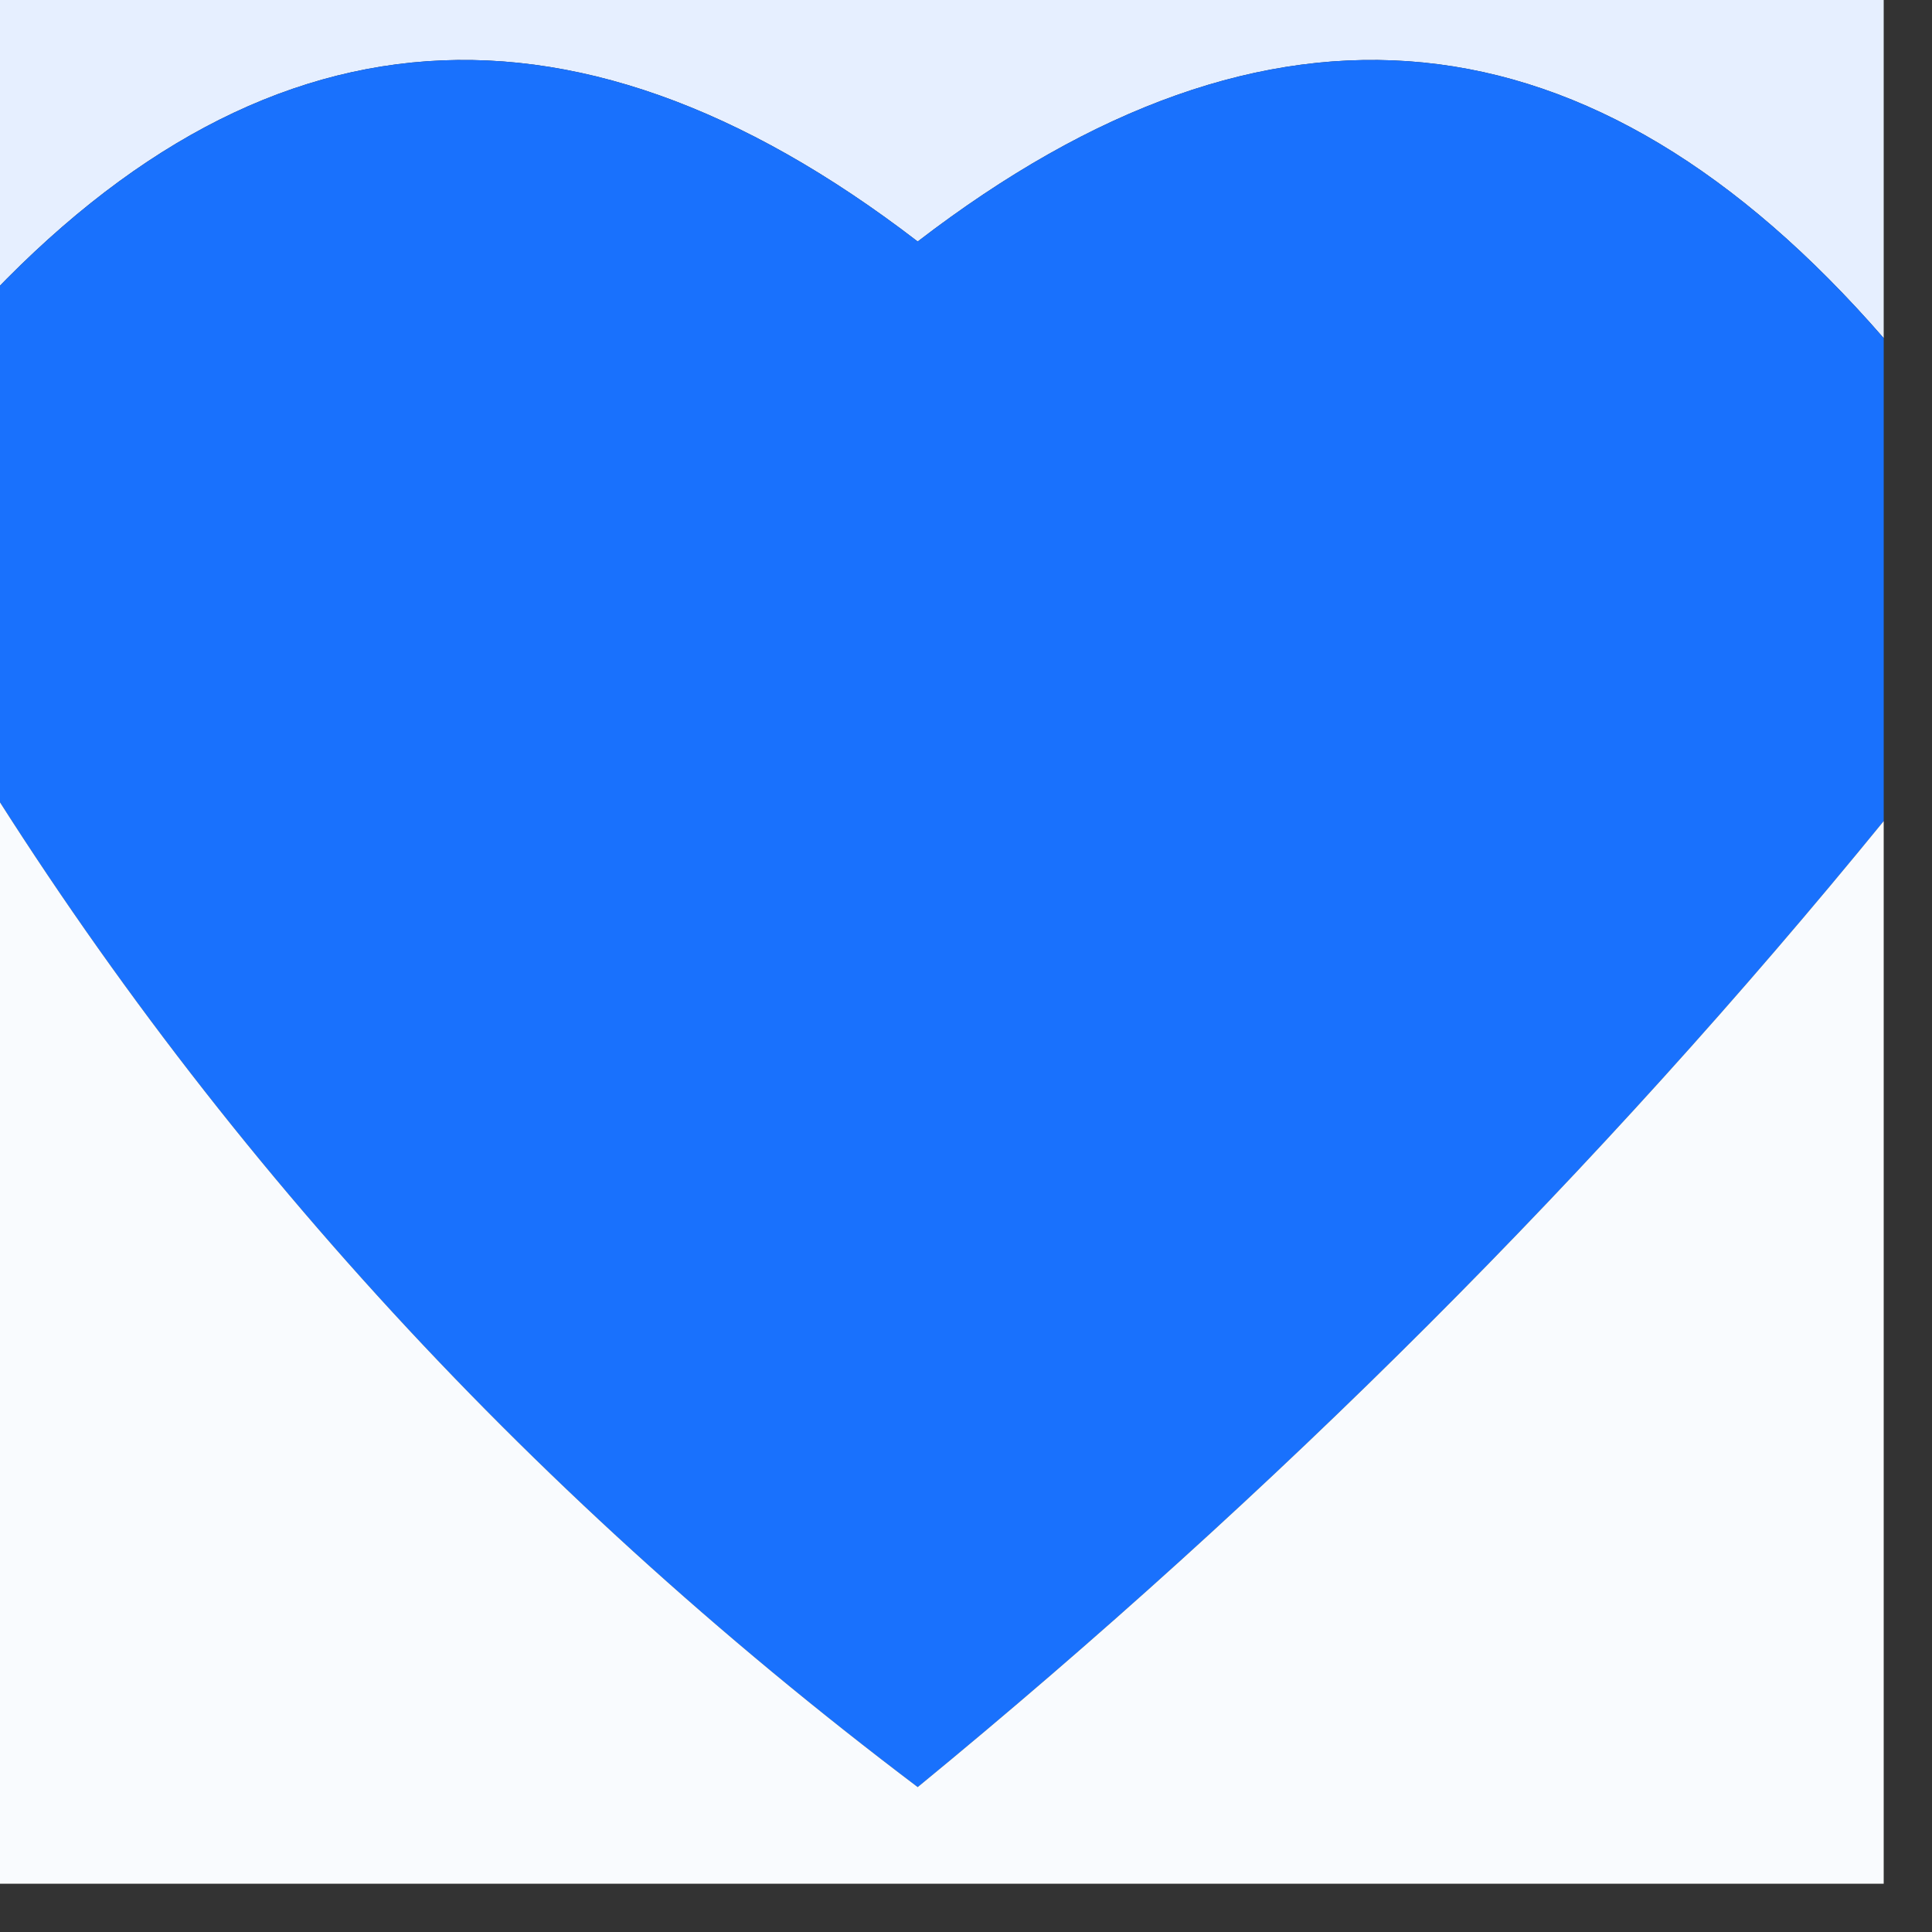 <?xml version="1.0" encoding="UTF-8"?>
<!DOCTYPE svg PUBLIC "-//W3C//DTD SVG 1.1//EN" "http://www.w3.org/Graphics/SVG/1.1/DTD/svg11.dtd">
<svg xmlns="http://www.w3.org/2000/svg" version="1.1" width="20px" height="20px" style="shape-rendering:geometricPrecision; text-rendering:geometricPrecision; image-rendering:optimizeQuality; fill-rule:evenodd; clip-rule:evenodd" xmlns:xlink="http://www.w3.org/1999/xlink">
<rect width="100%" height="100%" fill="#333333" stroke="none"/>
<g><path style="opacity:1" fill="#e6efff" d="M -0.5,-0.5 C 6.167,-0.5 12.833,-0.5 19.5,-0.5C 19.5,0.833 19.5,2.167 19.5,3.5C 16.482,0.03 13.148,-0.304 9.5,2.5C 5.852,-0.304 2.518,0.03 -0.5,3.5C -0.5,2.167 -0.5,0.833 -0.5,-0.5 Z"/></g>
<g><path style="opacity:1" fill="#1971fd" d="M 19.5,3.5 C 19.5,5.167 19.5,6.833 19.5,8.5C 16.548,12.118 13.215,15.452 9.5,18.5C 5.379,15.387 2.046,11.721 -0.5,7.5C -0.5,6.167 -0.5,4.833 -0.5,3.5C 2.518,0.03 5.852,-0.304 9.5,2.5C 13.148,-0.304 16.482,0.03 19.5,3.5 Z"/></g>
<g><path style="opacity:1" fill="#f9fbfe" d="M -0.5,7.5 C 2.046,11.721 5.379,15.387 9.5,18.5C 13.215,15.452 16.548,12.118 19.5,8.5C 19.5,12.167 19.5,15.833 19.5,19.5C 12.833,19.5 6.167,19.5 -0.5,19.5C -0.5,15.5 -0.5,11.5 -0.5,7.5 Z"/></g>
</svg>
